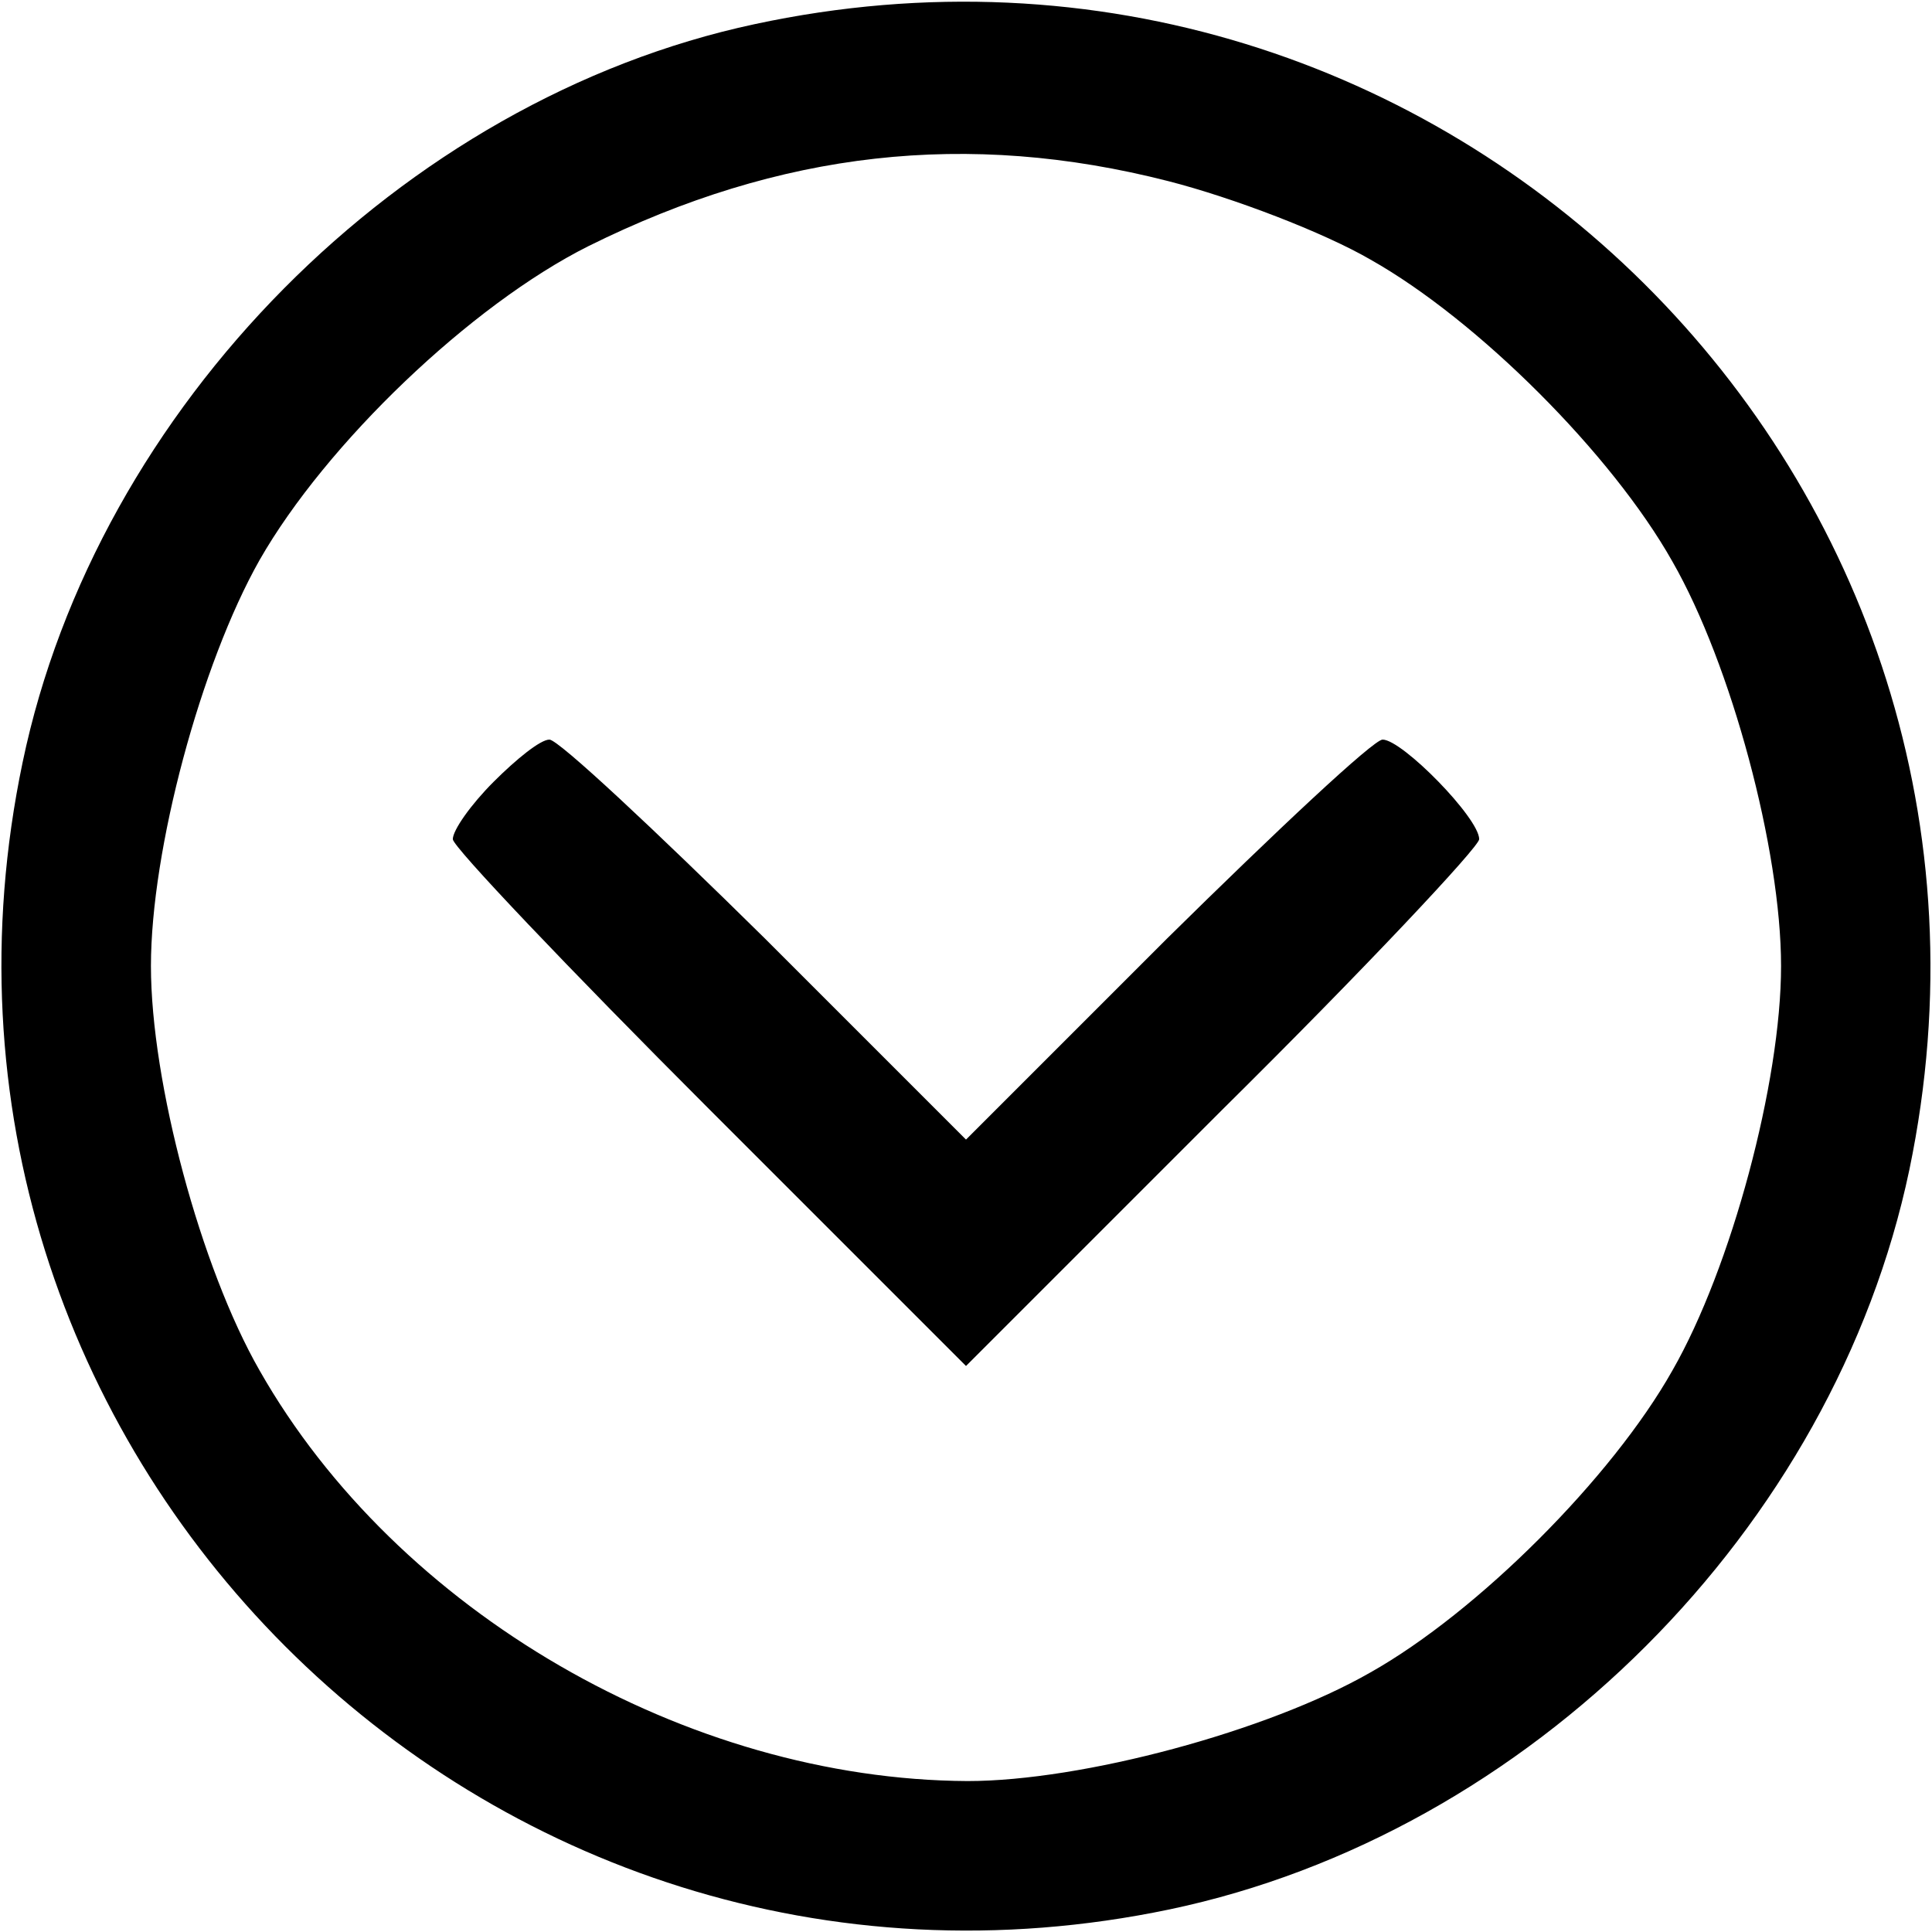 <?xml version="1.0" standalone="no"?>
<!DOCTYPE svg PUBLIC "-//W3C//DTD SVG 20010904//EN"
 "http://www.w3.org/TR/2001/REC-SVG-20010904/DTD/svg10.dtd">
<svg version="1.0" xmlns="http://www.w3.org/2000/svg"
 width="128pt" height="128pt" viewBox="0 0 128 128"
 preserveAspectRatio="xMidYMid meet">

<g transform="translate(0,128) scale(0.1,-0.1)"
fill="currentColor" stroke="none">
<path fill="currentColor" d="M500 1264 c-234 -50 -436 -254 -485 -489 -95 -454 306 -855 760 -760
238 50 440 252 490 490 95 456 -309 857 -765 759z m274 -104 c43 -11 103 -34
134 -52 71 -40 160 -129 200 -200 39 -68 72 -191 72 -268 0 -77 -33 -200 -72
-268 -40 -71 -129 -160 -200 -200 -68 -39 -191 -72 -267 -72 -186 1 -378 112
-469 272 -39 68 -72 191 -72 268 0 77 33 200 72 269 44 77 140 169 218 208
127 63 251 77 384 43z"/>
<path fill="currentColor" d="M327 762 c-15 -15 -27 -32 -27 -38 0 -5 77 -86 170 -179 l170 -170
170 170 c94 93 170 174 170 179 0 14 -51 66 -64 66 -6 0 -70 -60 -143 -132
l-133 -133 -133 133 c-73 72 -137 132 -143 132 -6 0 -22 -13 -37 -28z"/>
</g>
</svg>